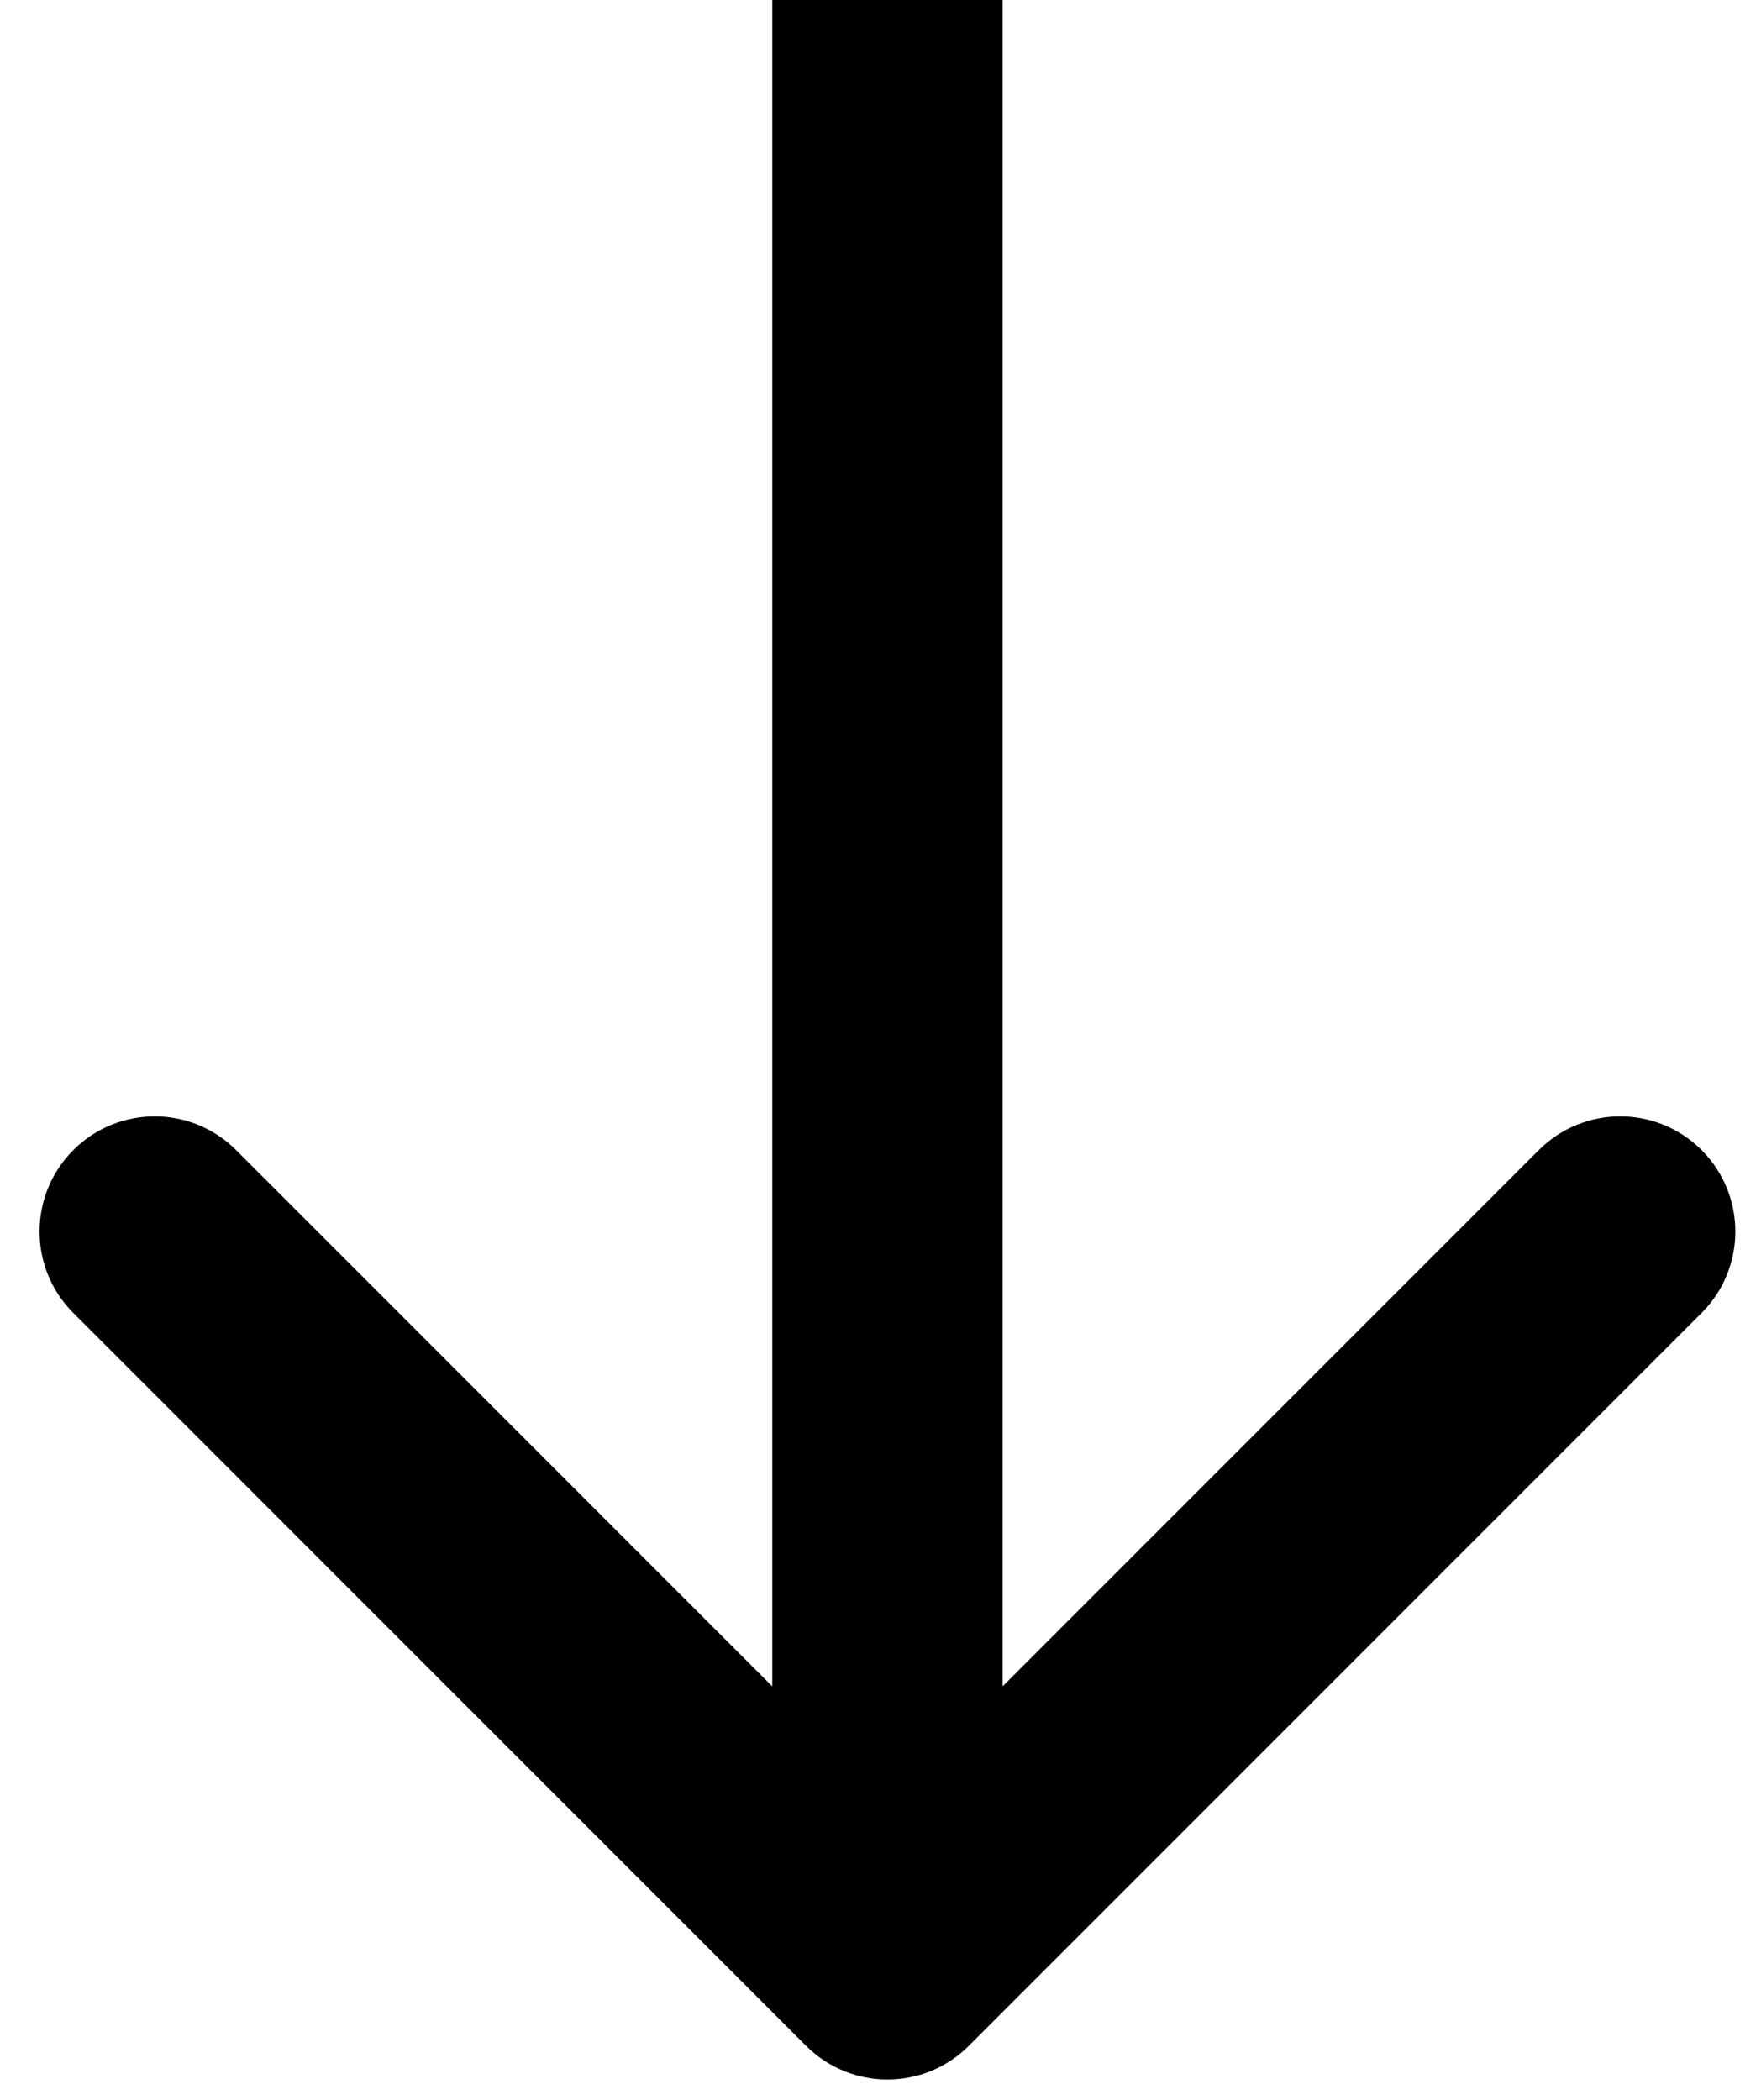 <svg width="26" height="31" viewBox="0 0 26 31" fill="none" xmlns="http://www.w3.org/2000/svg">
<path d="M11.9 30.202C12.564 30.866 13.641 30.866 14.305 30.202L25.123 19.383C25.787 18.72 25.787 17.643 25.123 16.979C24.459 16.315 23.383 16.315 22.719 16.979L13.102 26.596L3.486 16.979C2.822 16.315 1.746 16.315 1.082 16.979C0.418 17.643 0.418 18.72 1.082 19.383L11.9 30.202ZM11.402 -6.40598e-08L11.402 29L14.803 29L14.803 6.40598e-08L11.402 -6.40598e-08Z" fill="black" />
</svg>